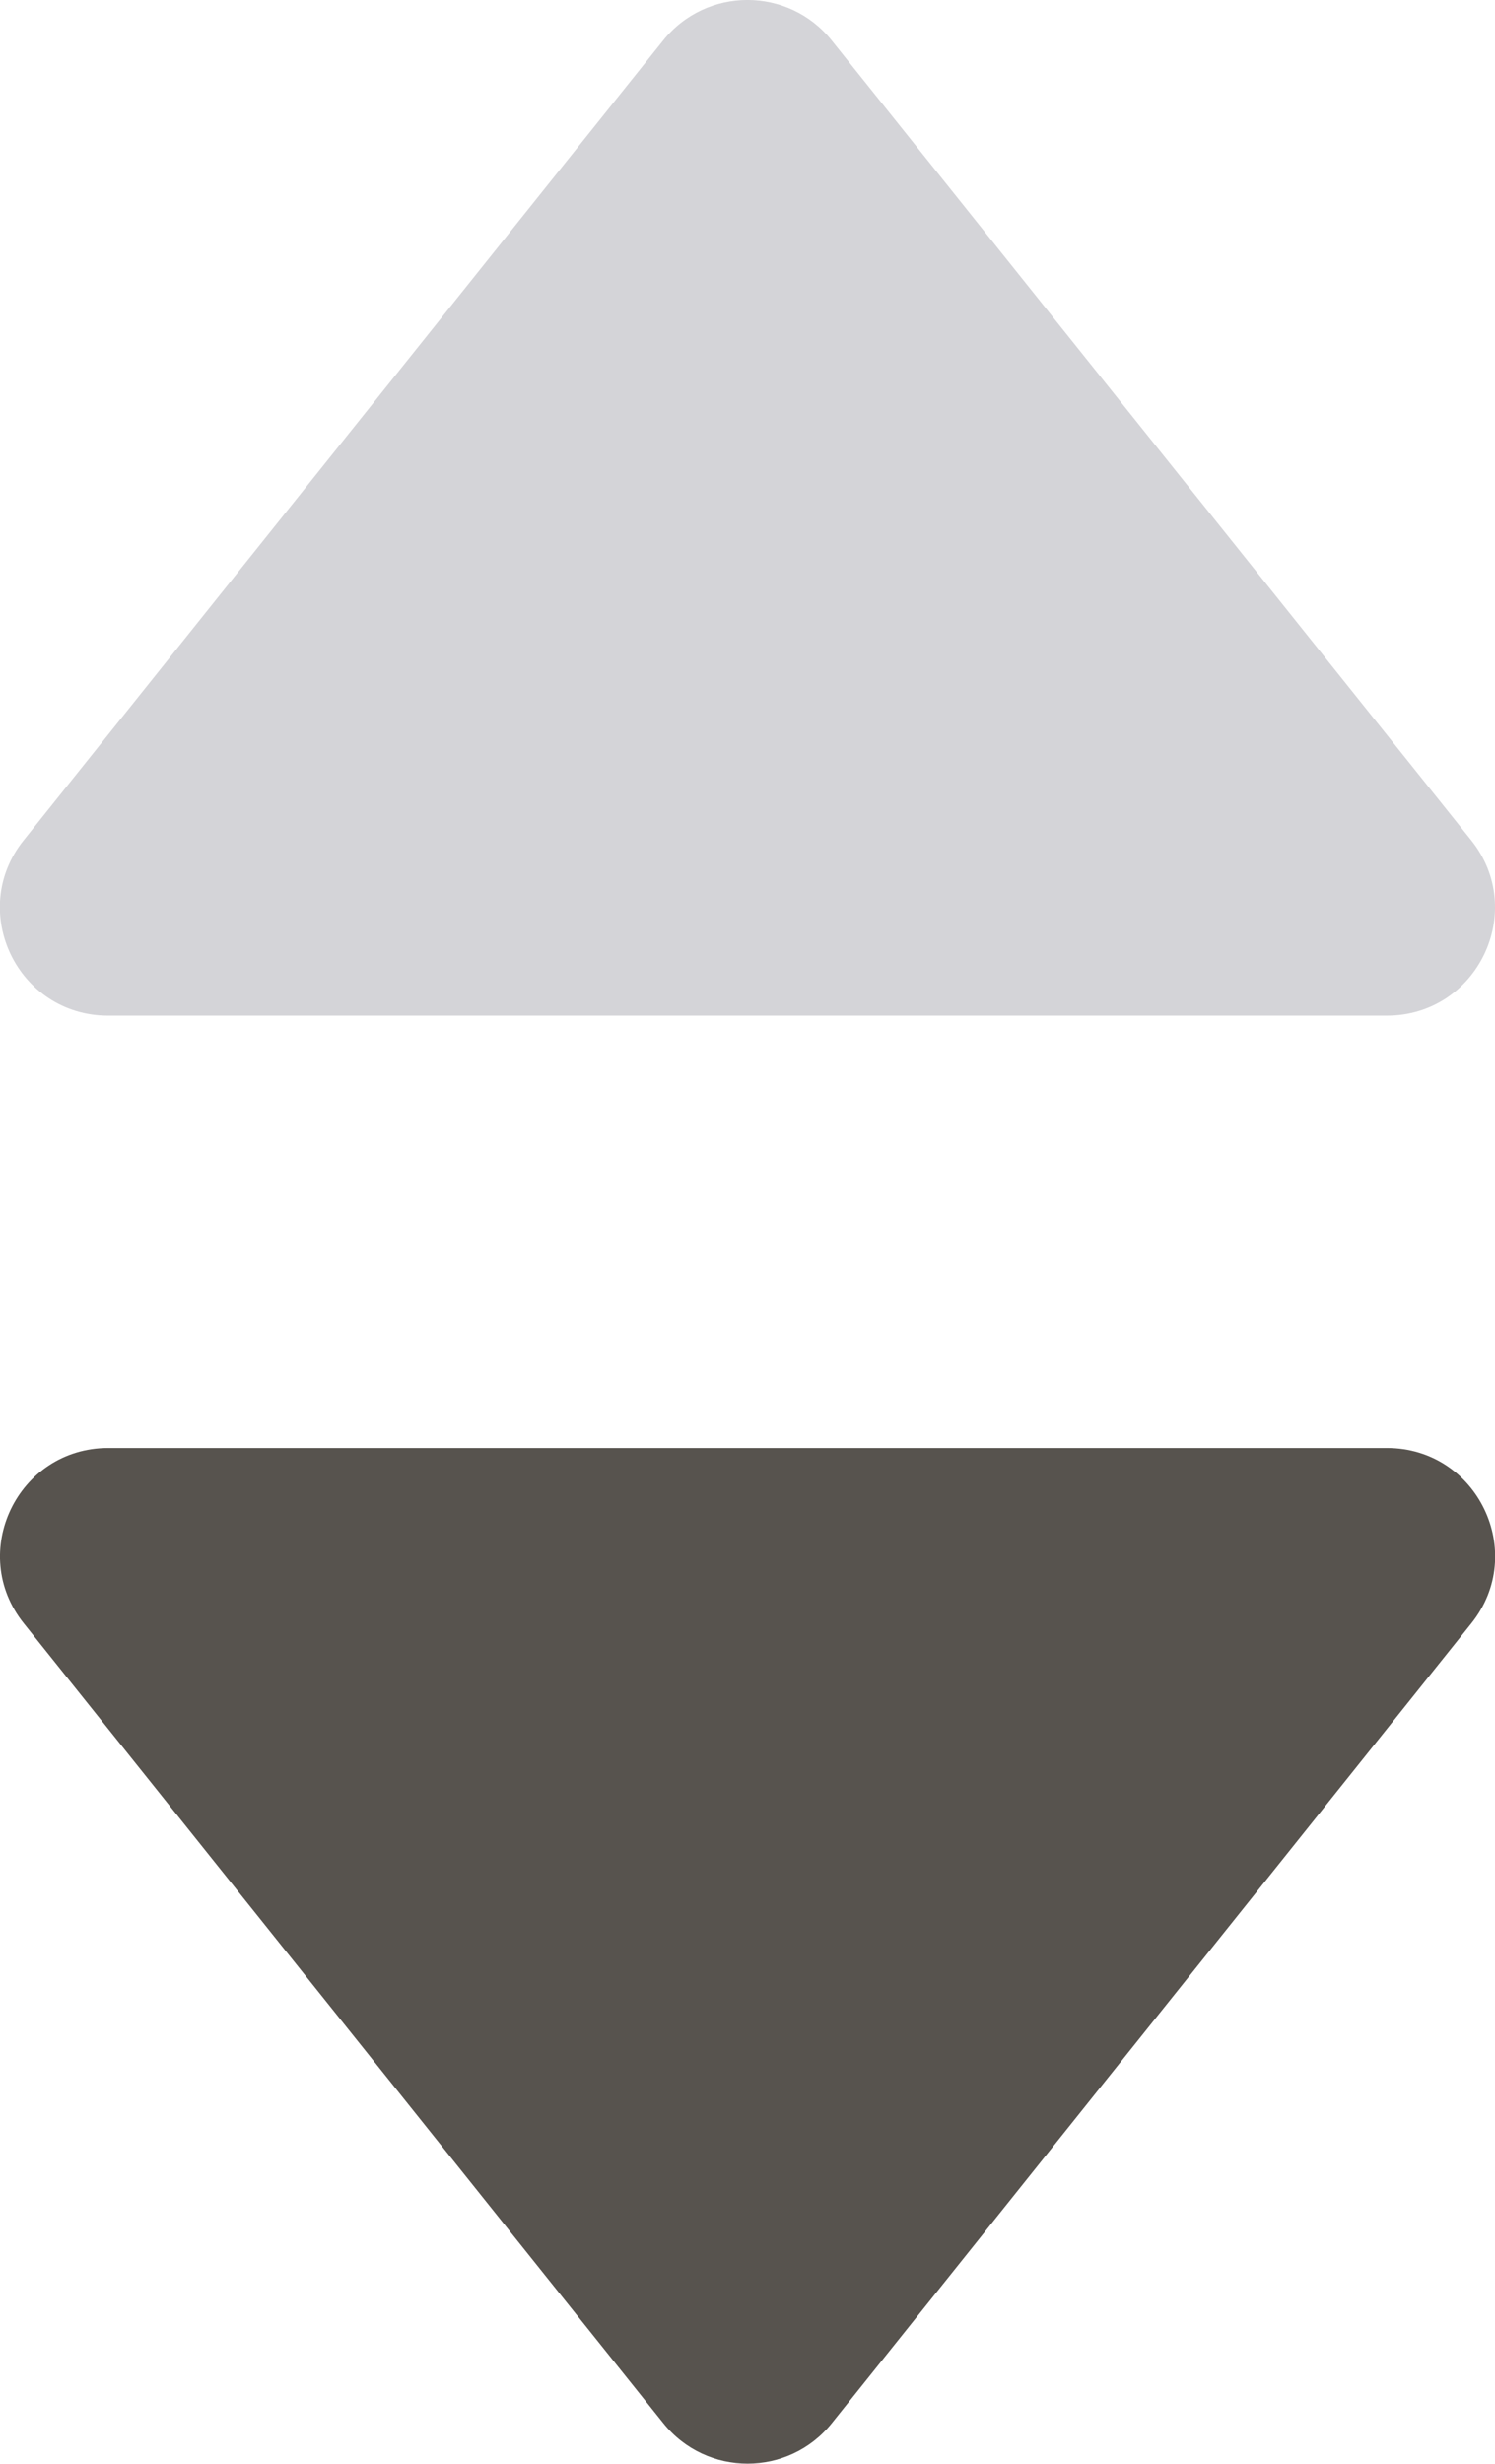 <svg version="1.1" viewBox="0 0 12.143 20" xmlns="http://www.w3.org/2000/svg">
 <path d="m11.264 8.245h-10.386c-0.736 0-1.145-0.851-0.685-1.425l5.193-6.491c0.351-0.439 1.019-0.439 1.37 0l5.193 6.491c0.46 0.574 0.051 1.425-0.685 1.425z" fill="#d4d4d8" stroke-width="1.754"/>
 <path d="m0.879 11.754h10.386c0.736 0 1.145 0.851 0.685 1.425l-5.193 6.491c-0.351 0.439-1.019 0.439-1.37 0l-5.193-6.491c-0.46-0.574-0.051-1.425 0.685-1.425z" fill="#57534e" stroke-width="1.754"/>
</svg>

